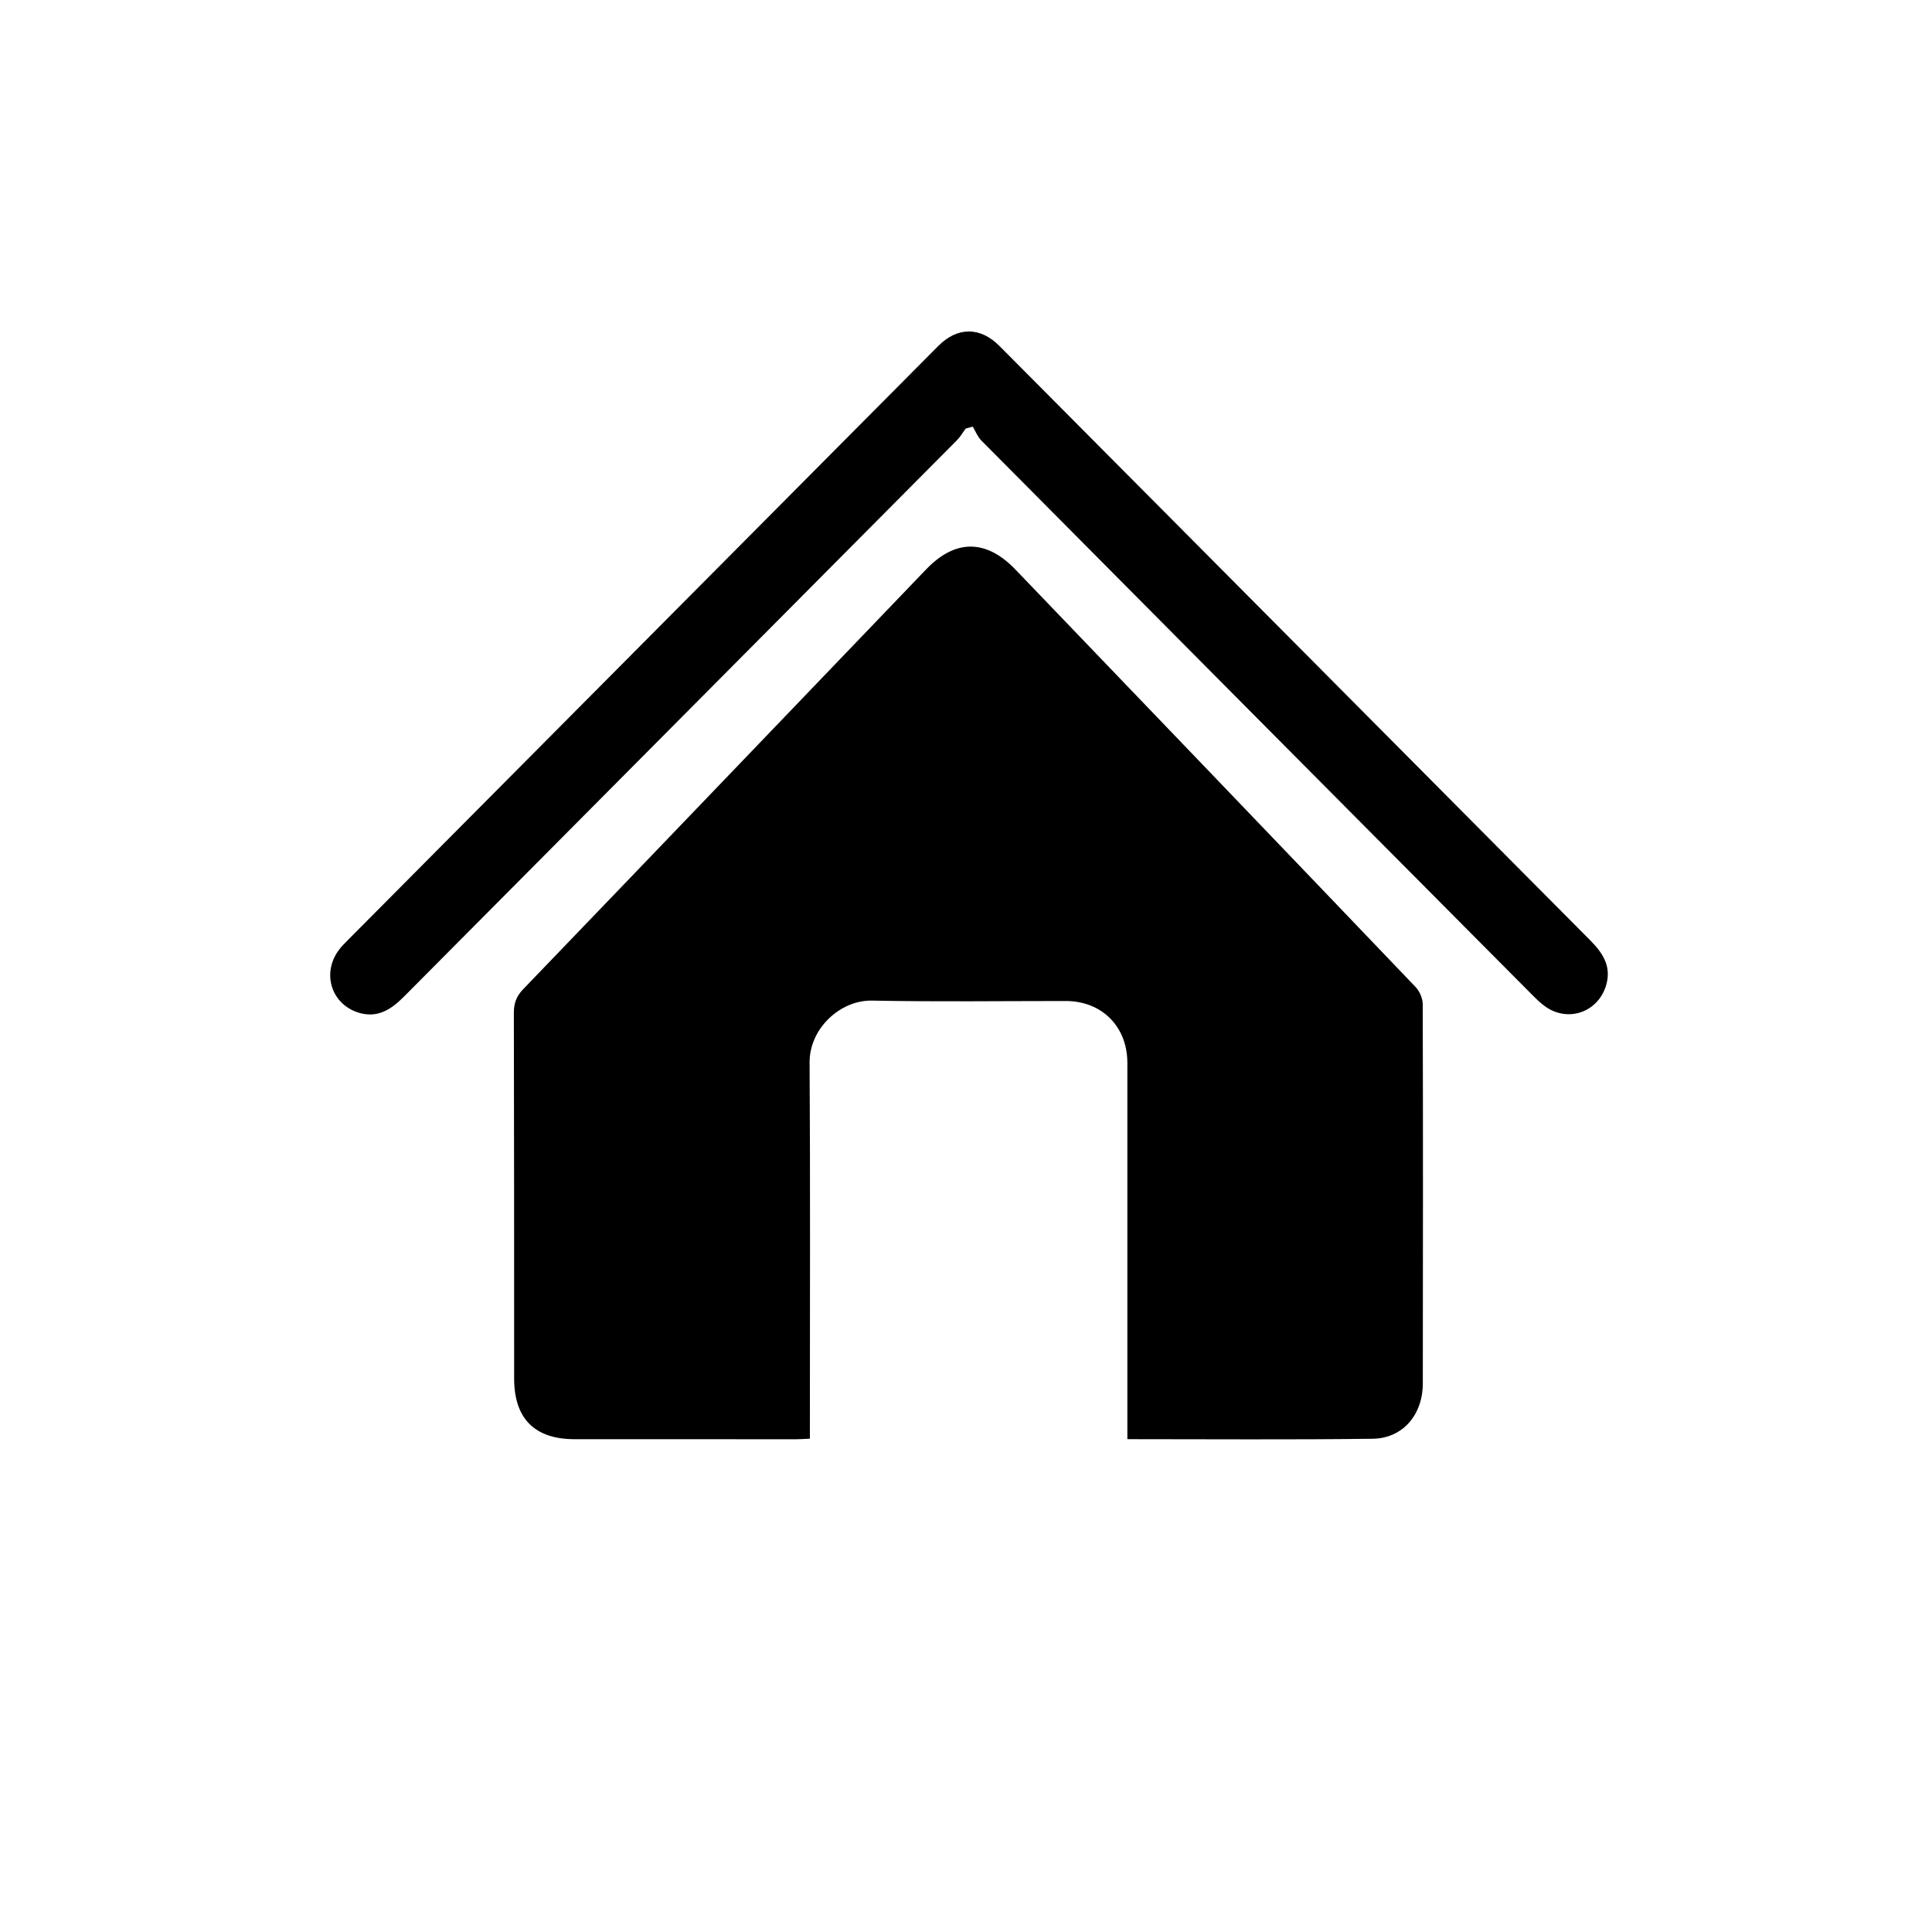 <svg xmlns="http://www.w3.org/2000/svg" width="67" height="67" viewBox="0 0 67 67"><g fill-rule="evenodd" clip-rule="evenodd"><path d="M39.096 49.906V36.86c0-1.258-.884-2.146-2.137-2.146-2.24 0-4.48.03-6.718-.014-1.098-.022-2.173.964-2.165 2.15.026 4.15.01 8.3.01 12.45v.592c-.176.008-.326.02-.476.02-2.563 0-5.127 0-7.692-.002-1.377-.002-2.087-.716-2.088-2.1 0-4.228 0-8.454-.01-12.682 0-.332.084-.574.32-.82 4.666-4.85 9.32-9.71 13.98-14.565 1.01-1.053 2.08-1.05 3.098.012 4.628 4.82 9.256 9.643 13.873 14.473.14.147.248.396.248.597.013 4.383.008 8.766.003 13.148 0 1.088-.693 1.91-1.744 1.922-2.81.036-5.623.014-8.502.014z"/><path d="M33.488 14.867c-.104.137-.192.29-.312.41L14.018 34.553c-.436.44-.908.765-1.566.57-.938-.28-1.295-1.324-.73-2.138.097-.14.22-.262.34-.383 6.823-6.868 13.647-13.735 20.472-20.6.67-.676 1.46-.674 2.127-.003 6.827 6.864 13.65 13.732 20.476 20.6.422.424.745.88.574 1.525-.25.948-1.29 1.35-2.1.797-.19-.13-.356-.3-.52-.465-6.356-6.39-12.71-12.784-19.06-19.18-.13-.13-.2-.318-.296-.48l-.244.066z"/></g></svg>